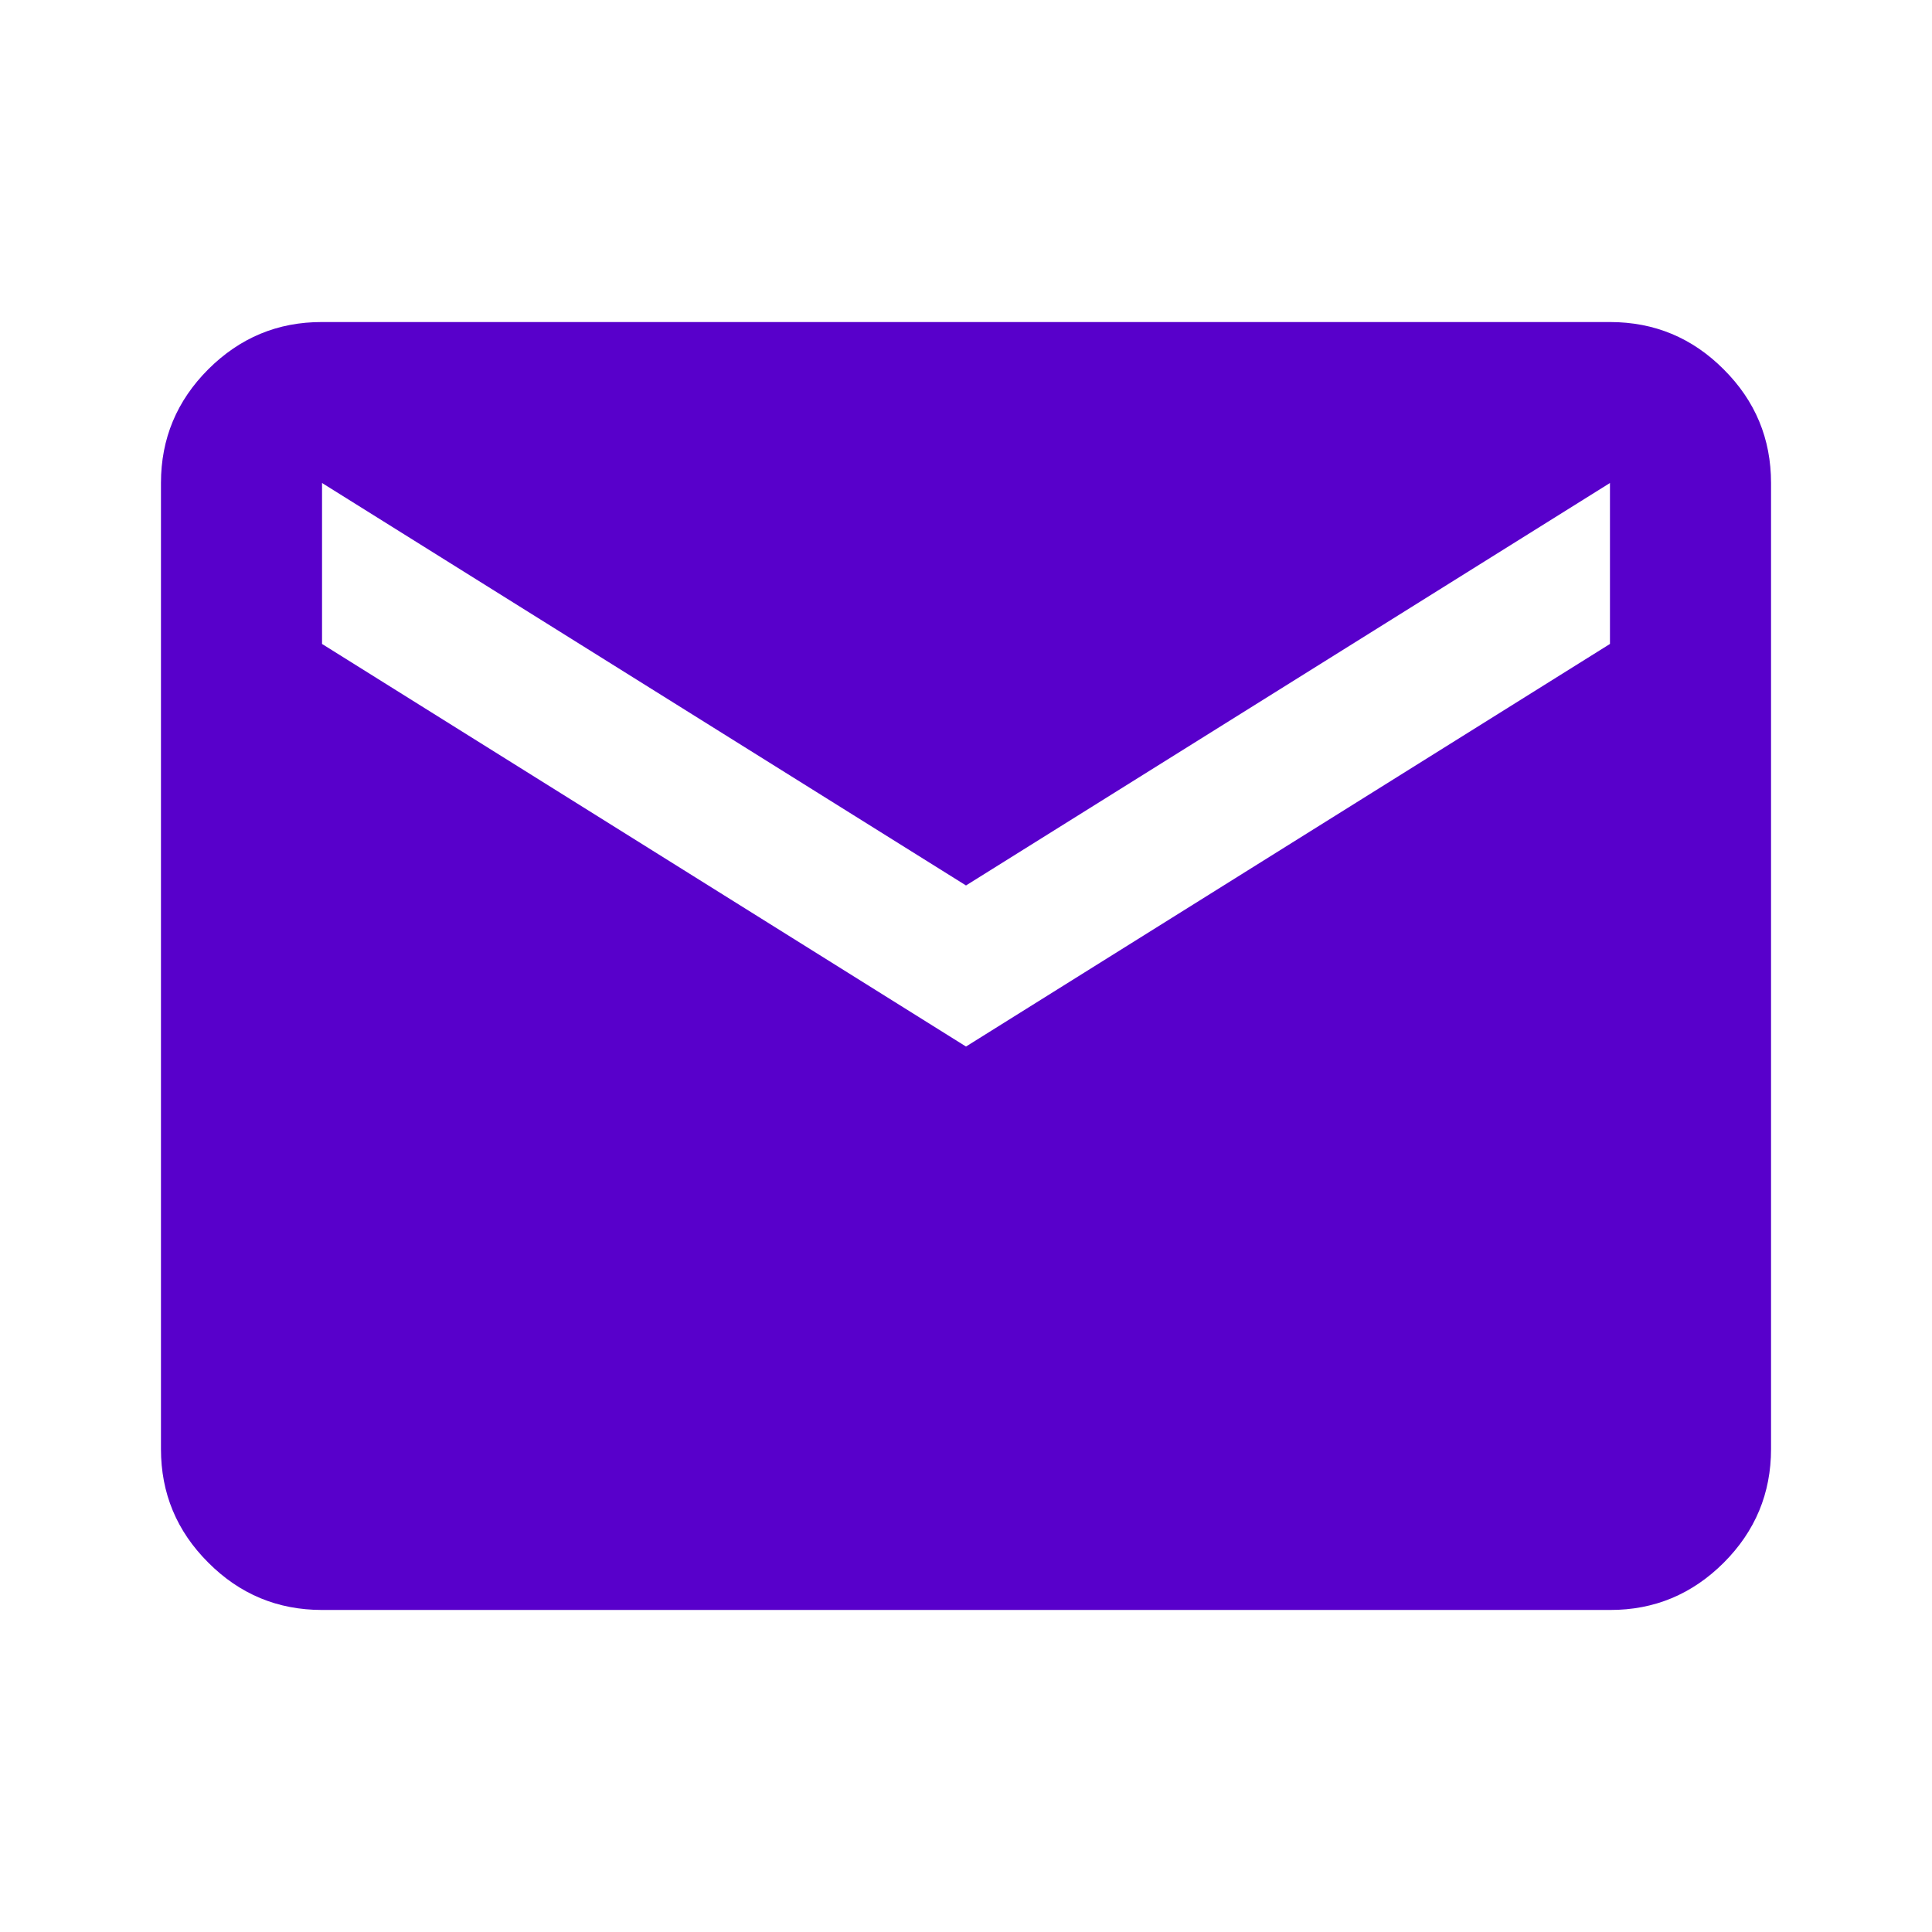 <svg width="16" height="16" viewBox="0 0 16 16" fill="none" xmlns="http://www.w3.org/2000/svg">
<g id="material-symbols:mail">
<path id="Vector" d="M2.667 13.333C2.3 13.333 1.986 13.203 1.725 12.941C1.463 12.68 1.333 12.366 1.333 12V4C1.333 3.633 1.464 3.319 1.725 3.058C1.987 2.797 2.3 2.666 2.667 2.667H13.333C13.7 2.667 14.014 2.797 14.275 3.059C14.537 3.32 14.667 3.634 14.667 4V12C14.667 12.367 14.536 12.681 14.275 12.942C14.013 13.203 13.7 13.334 13.333 13.333H2.667ZM8 8.667L13.333 5.333V4L8 7.333L2.667 4V5.333L8 8.667Z" fill="#5800CB"/>
</g>
</svg>
